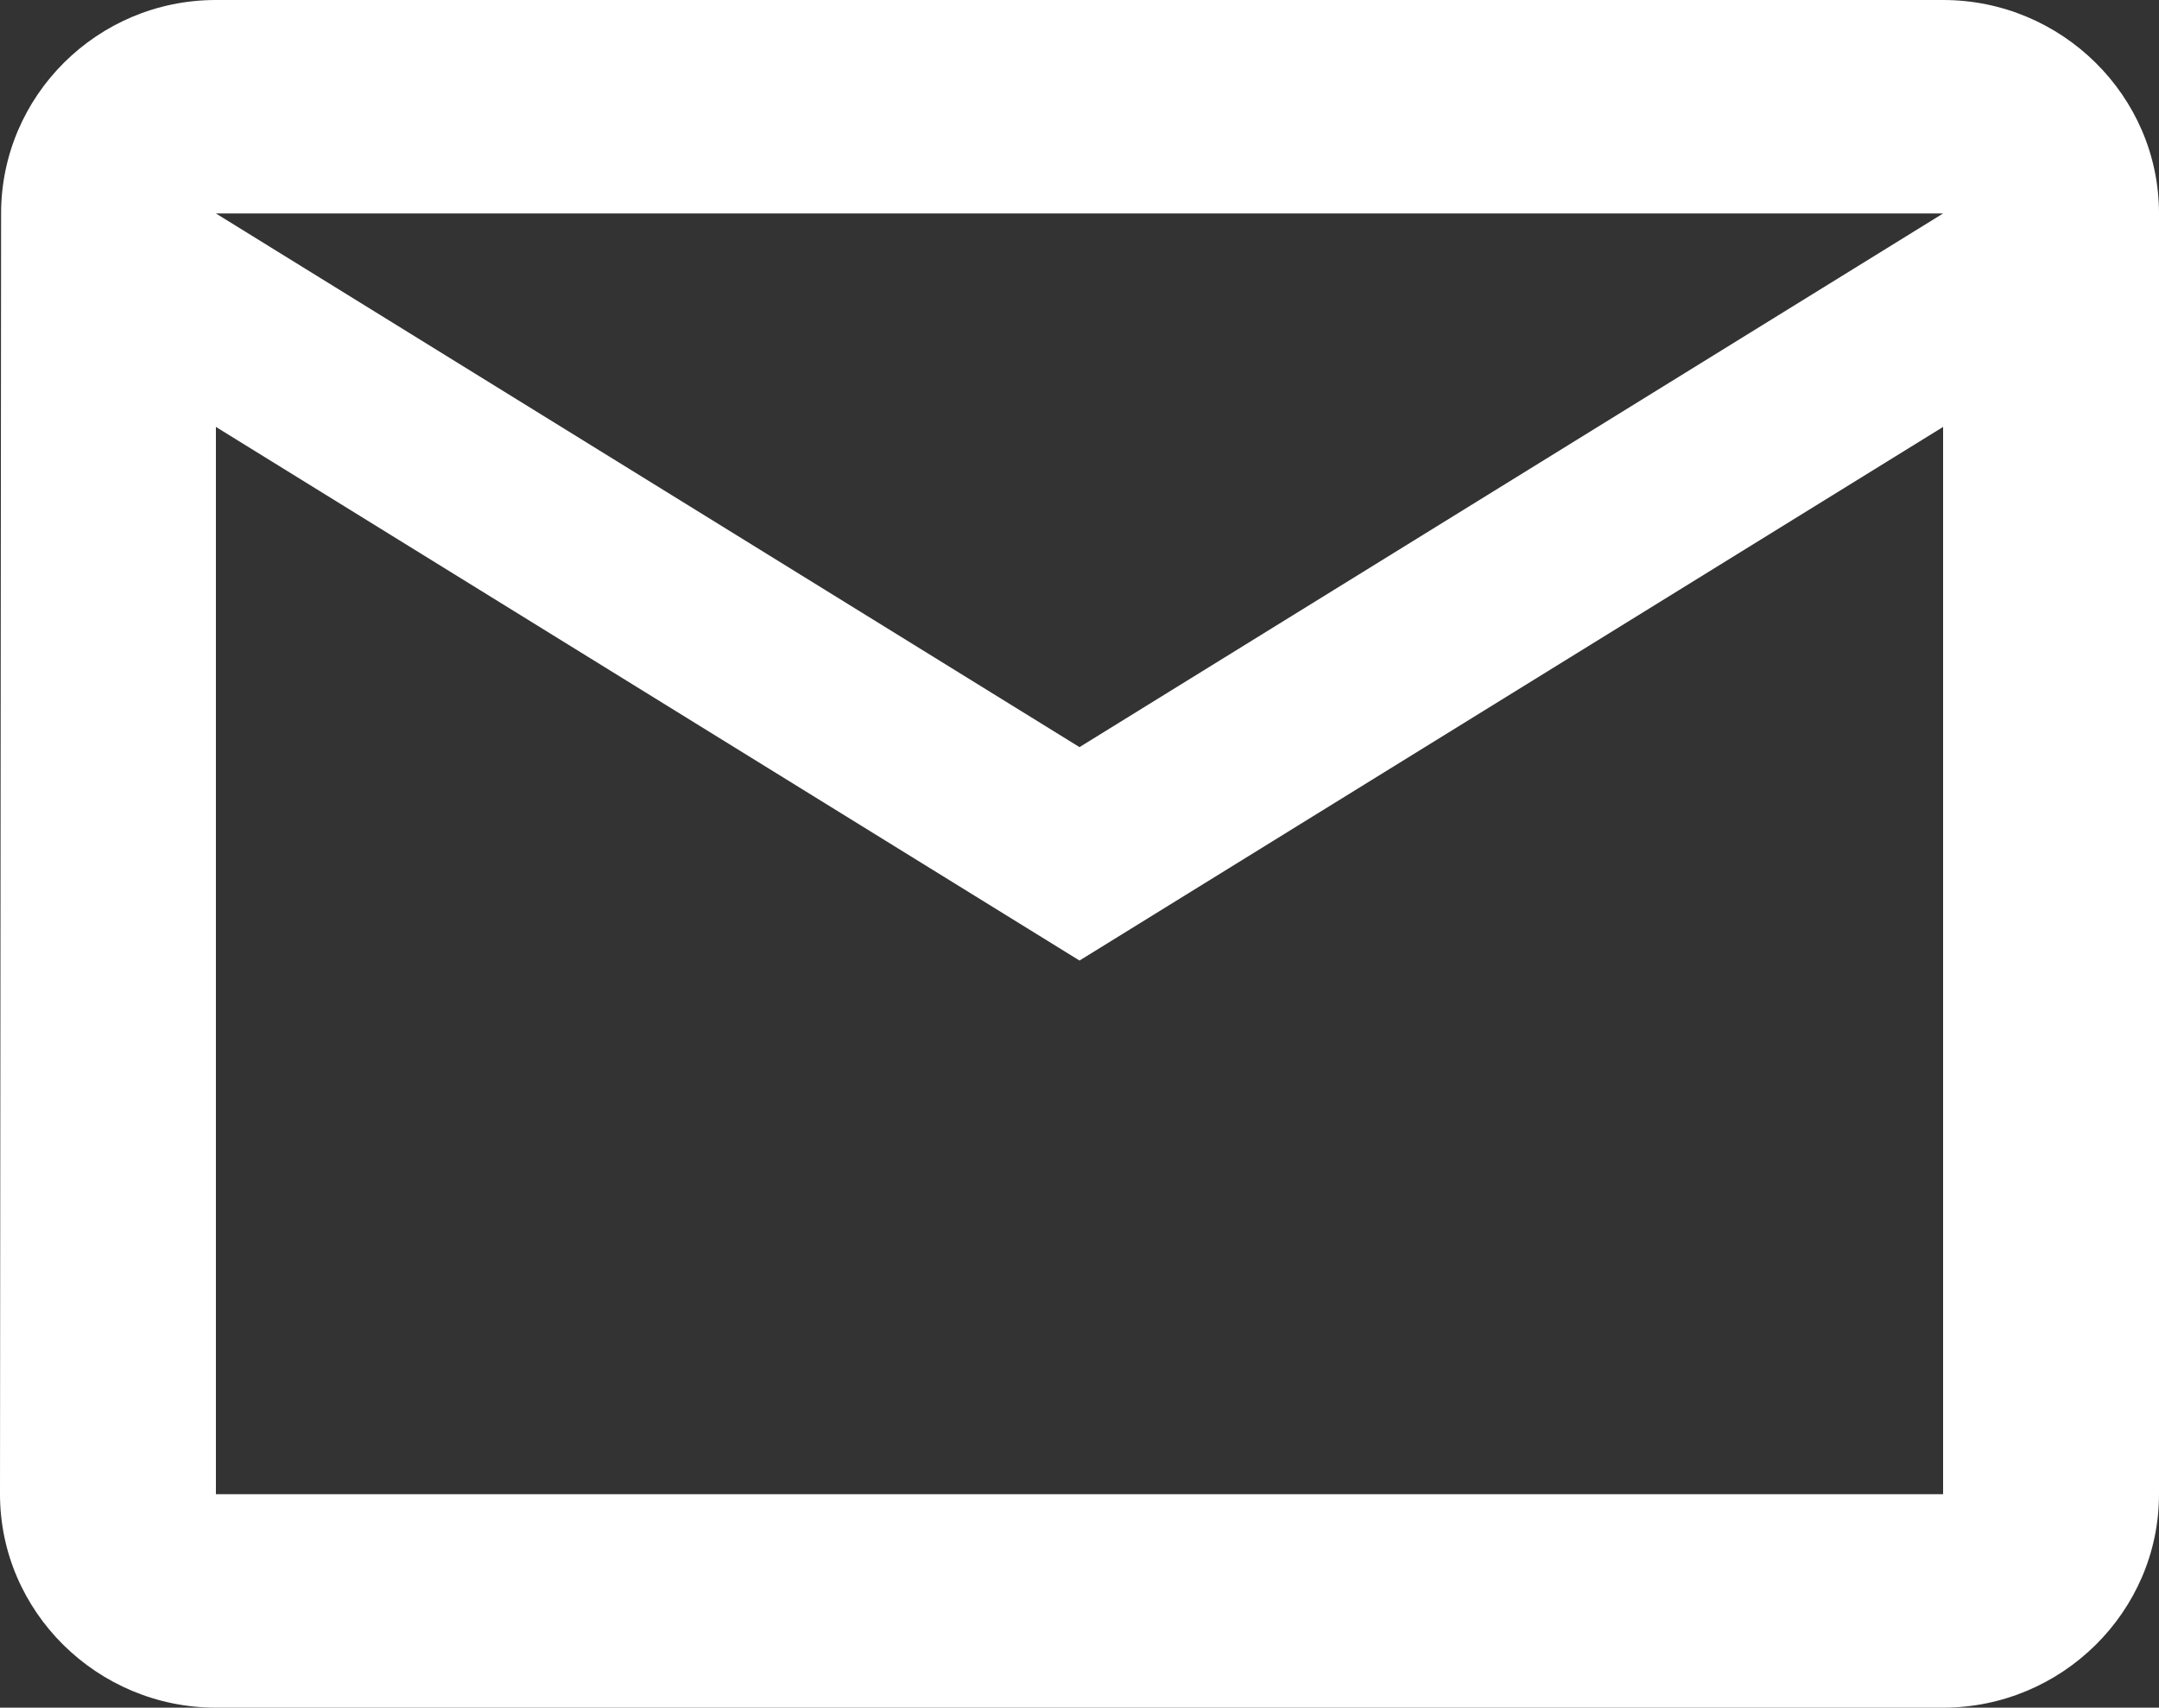 <svg width="67" height="53" viewBox="0 0 67 53" fill="none" xmlns="http://www.w3.org/2000/svg">
<rect x="0" y="0" width="67" height="53" fill="#333333" stroke="none"/>
<path d="M60.3 0H6.7C3.015 0 0.034 2.981 0.034 6.625L0 46.375C0 50.019 3.015 53 6.7 53H60.3C63.985 53 67 50.019 67 46.375V6.625C67 2.981 63.985 0 60.3 0ZM60.3 46.375H6.7V13.25L33.5 29.812L60.3 13.25V46.375ZM33.5 23.188L6.7 6.625H60.3L33.5 23.188Z" fill="white"/>
</svg>
